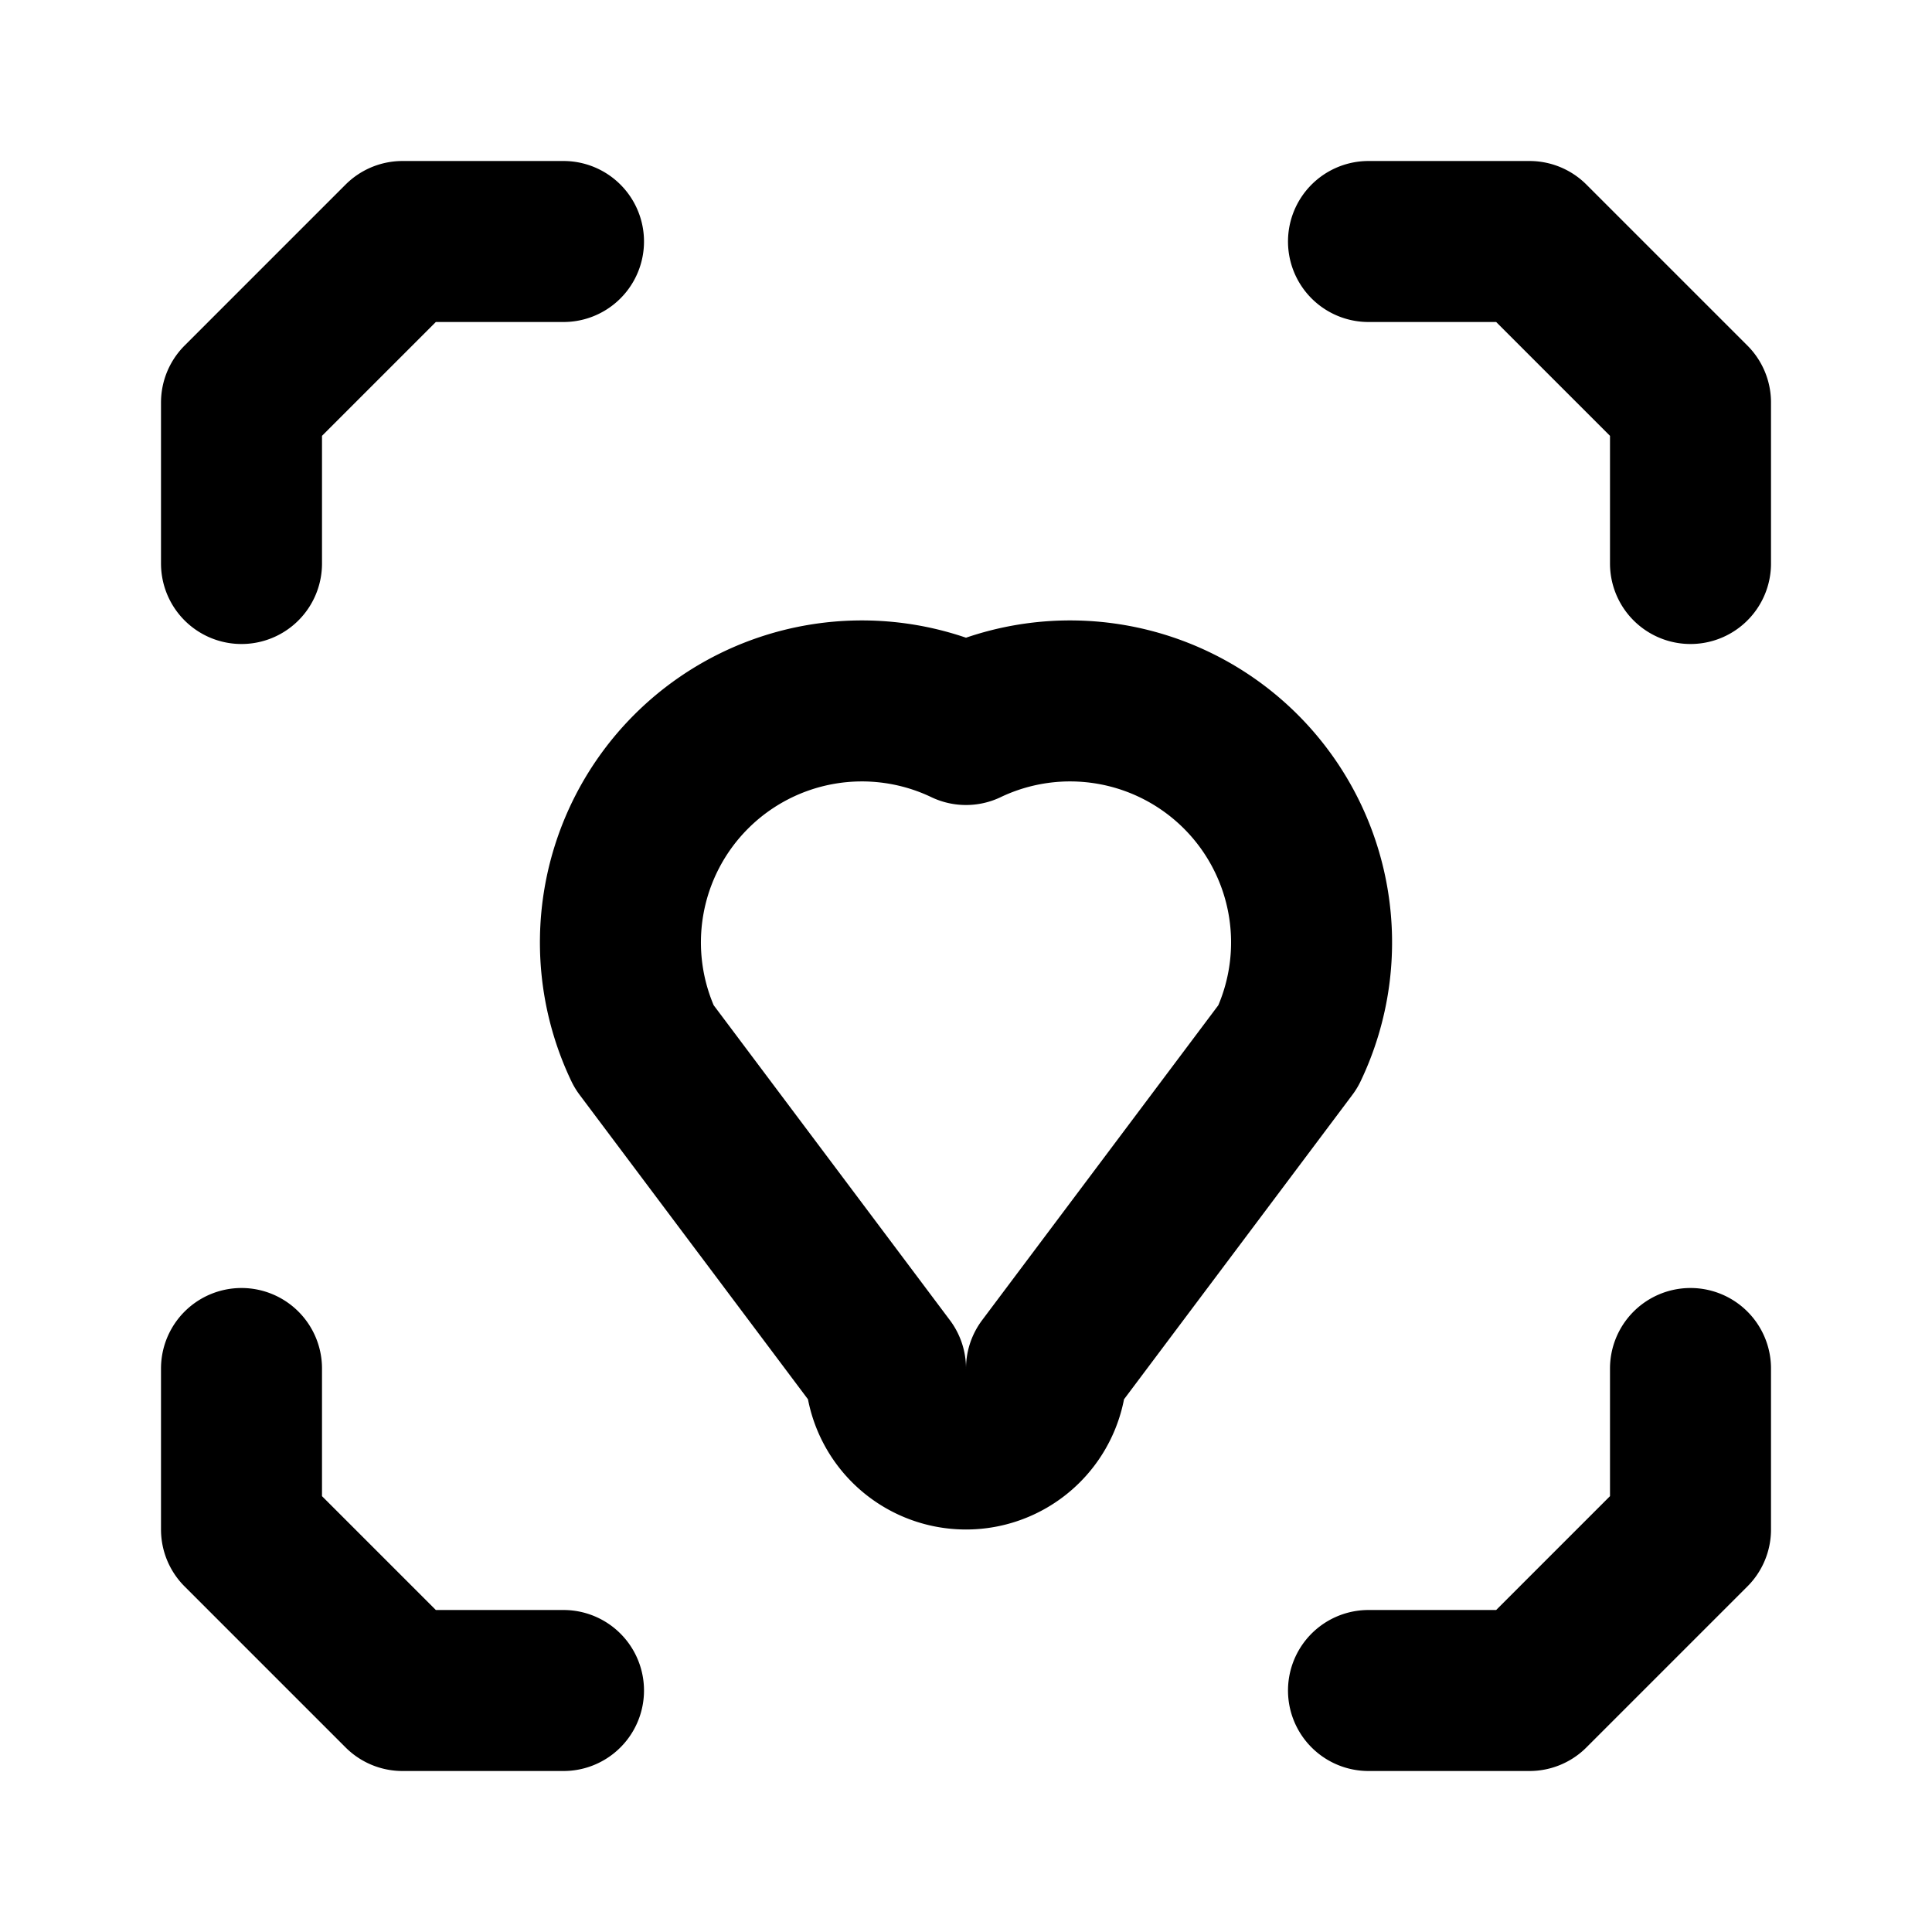 <svg xmlns="http://www.w3.org/2000/svg" width="24" height="24" fill="none" stroke="currentColor" stroke-linecap="round" stroke-linejoin="round" stroke-width="2" viewBox="0 0 24 24"><path d="M17 3h2l2 2v2m0 10v2l-2 2h-2M3 7V5l2-2h2m0 18H5l-2-2v-2m5-4a3 3 0 0 1 4-4 3 3 0 0 1 4 4l-3 4a1 1 0 0 1-2 0z"/></svg>